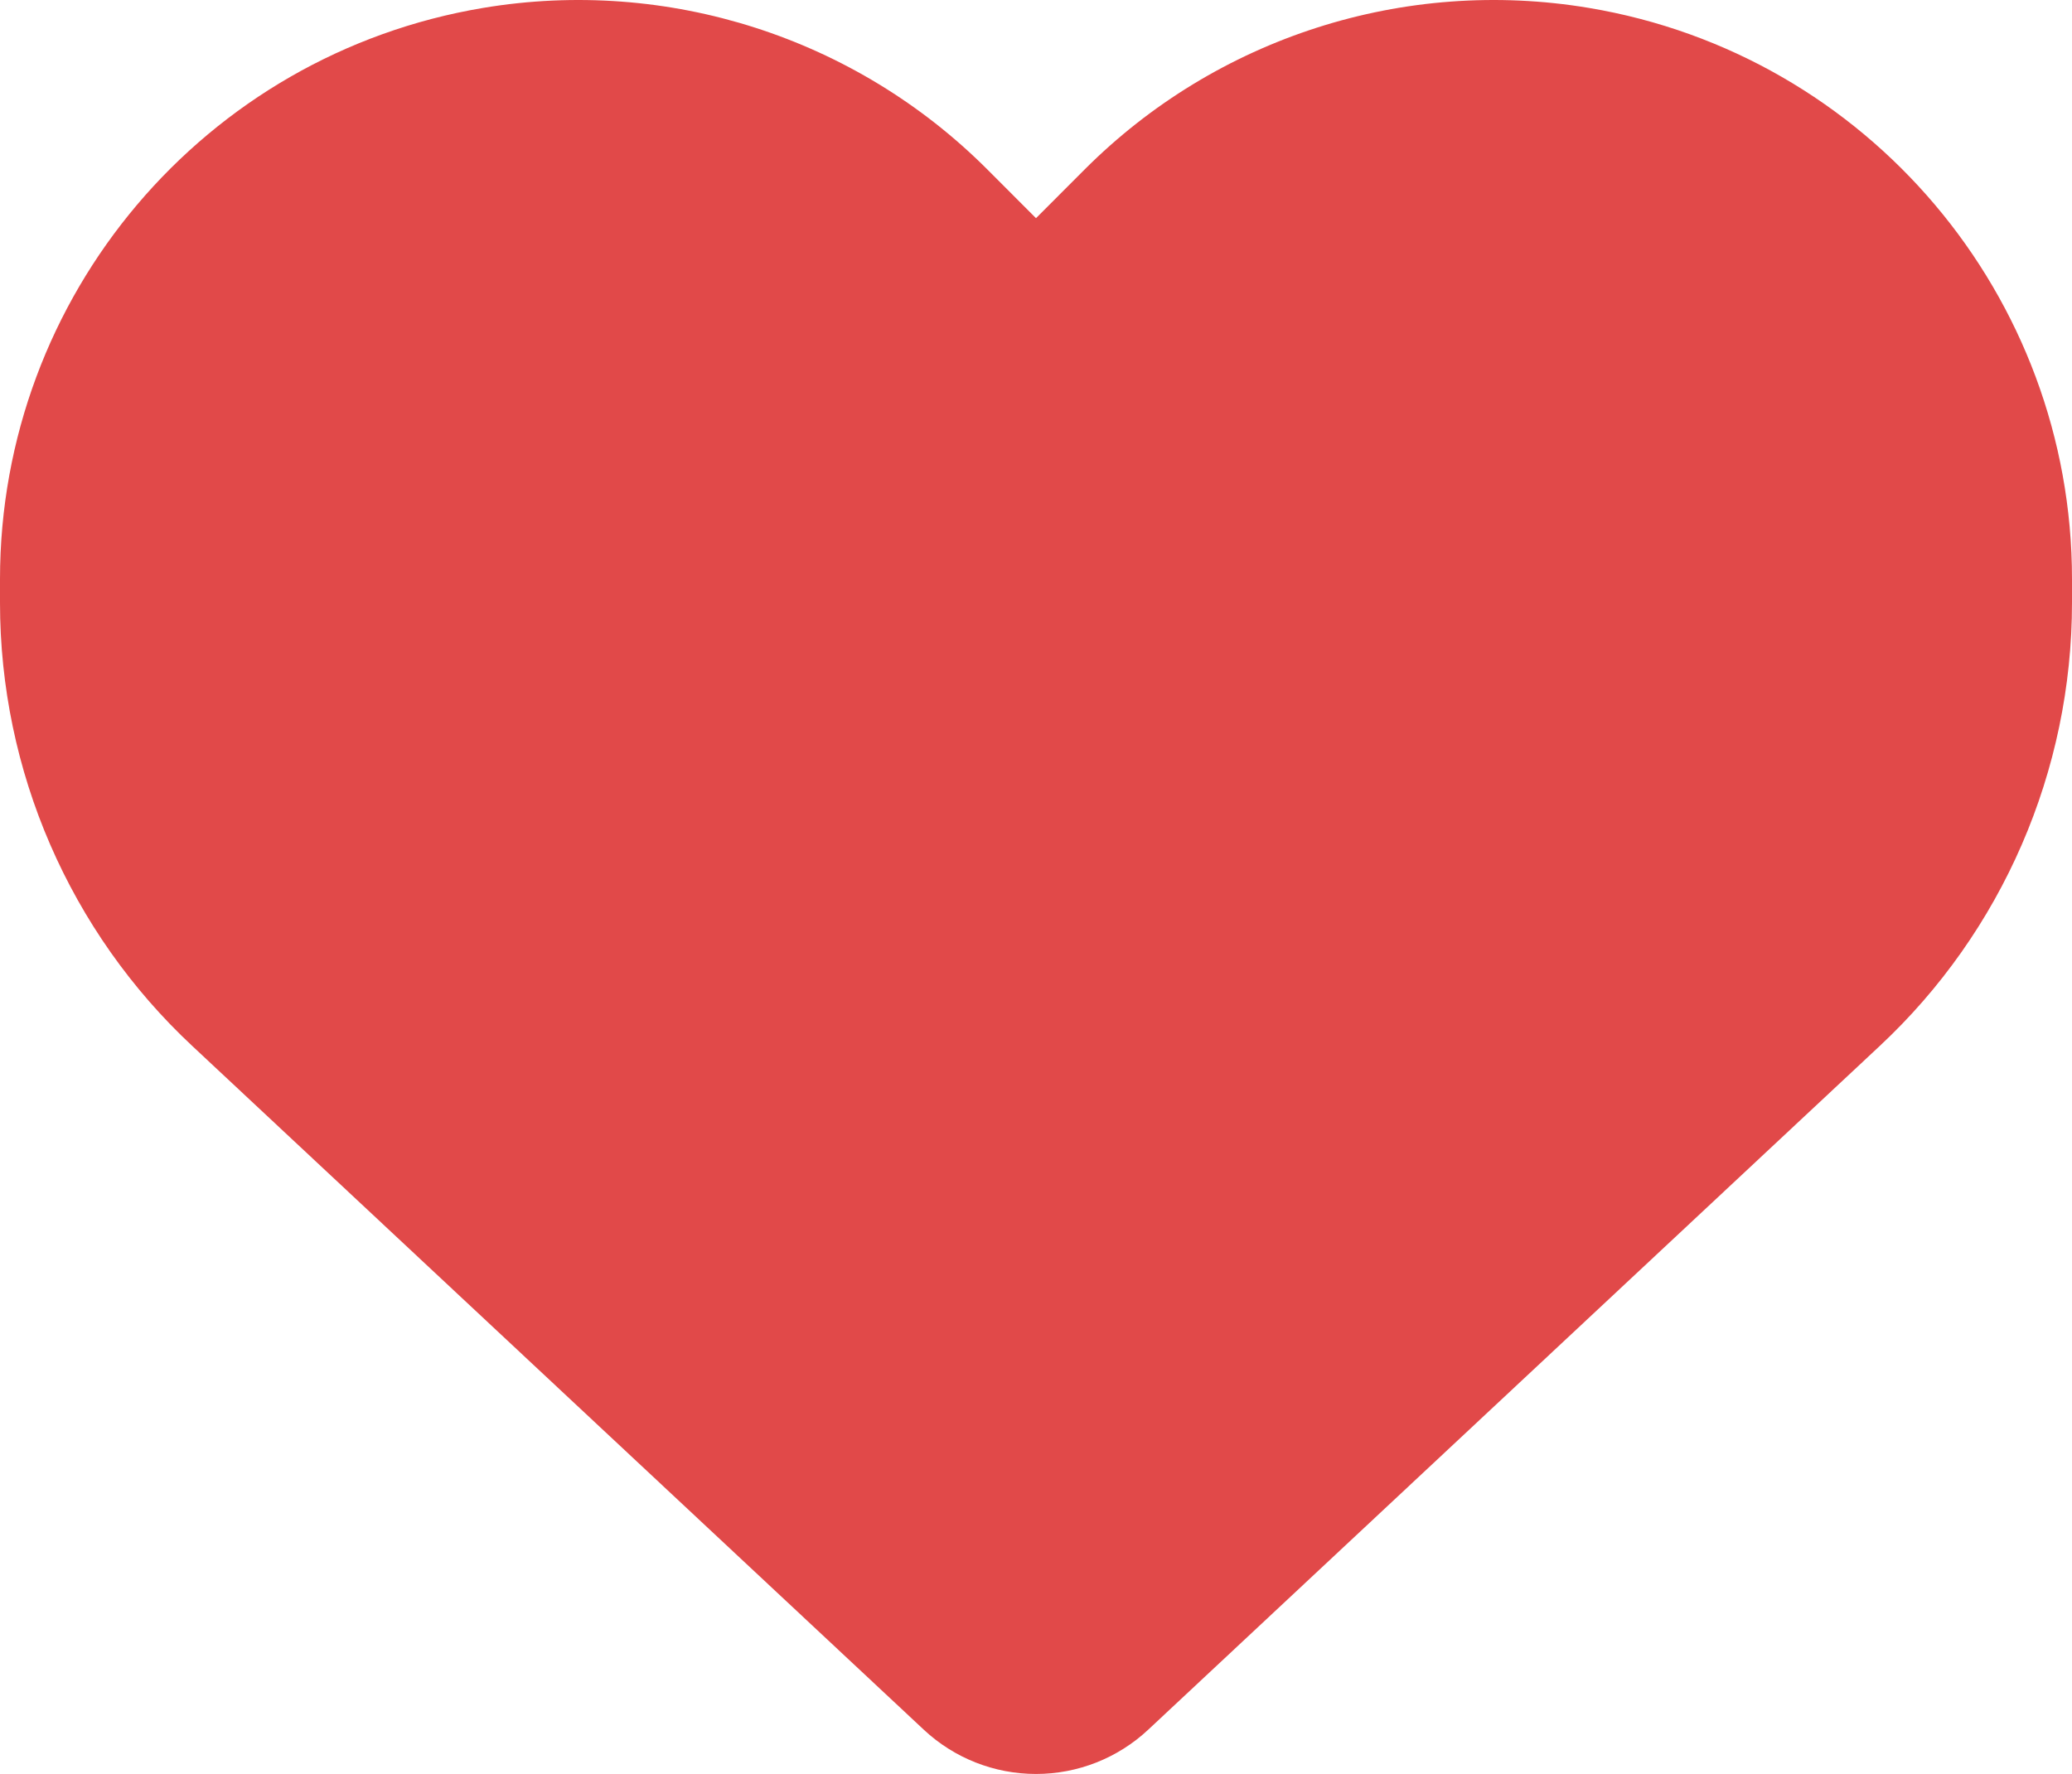 <svg width="188" height="161" viewBox="0 0 188 161" fill="none" xmlns="http://www.w3.org/2000/svg">
<path d="M17.478 94.96L83.829 156.992C86.583 159.566 90.218 161 94 161C97.782 161 101.417 159.566 104.171 156.992L170.522 94.96C181.684 84.554 188 69.956 188 54.696V52.563C188 26.861 169.457 4.945 144.158 0.717C127.414 -2.078 110.377 3.401 98.406 15.388L94 19.801L89.594 15.388C77.623 3.401 60.586 -2.078 43.842 0.717C18.543 4.945 0 26.861 0 52.563V54.696C0 69.956 6.316 84.554 17.478 94.96Z" fill="#E14949"/>
</svg>
